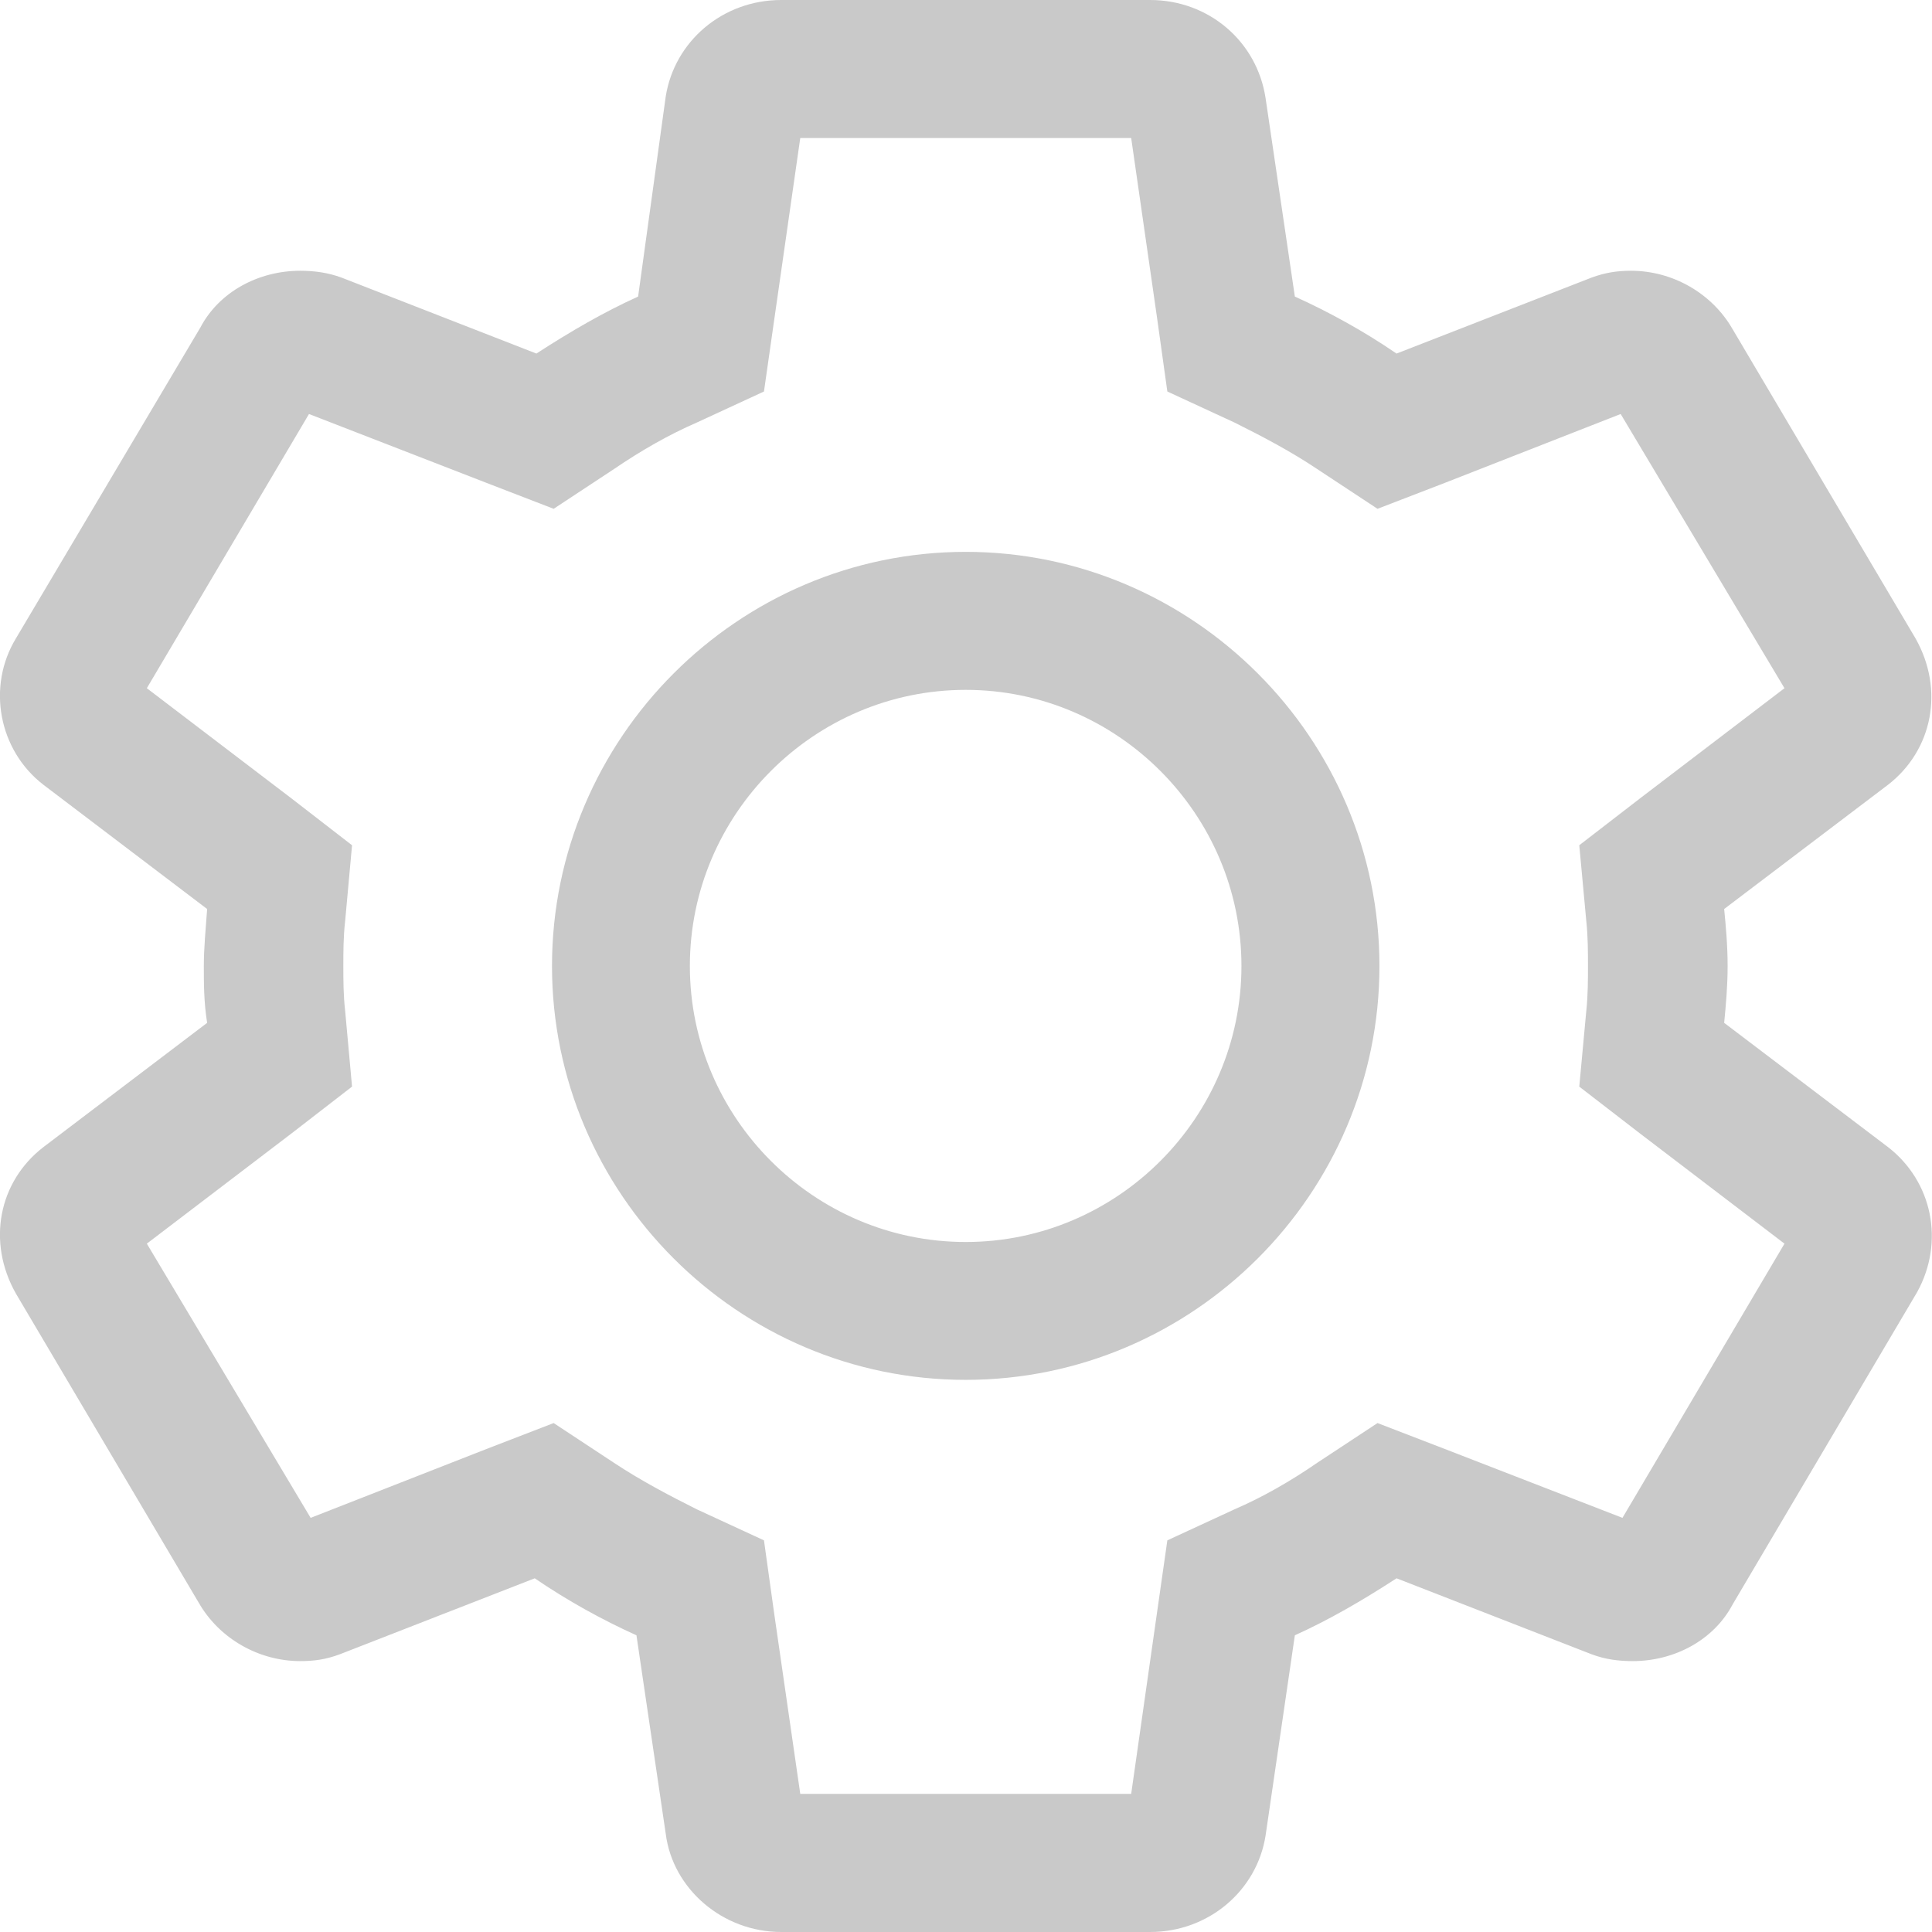 <svg 
 xmlns="http://www.w3.org/2000/svg"
 xmlns:xlink="http://www.w3.org/1999/xlink"
 width="14px" height="14px">
<path fill-rule="evenodd"  fill="rgb(201, 201, 201)"
 d="M8.197,1.000 L8.384,2.300 L8.459,2.837 L8.946,3.062 C9.147,3.162 9.359,3.274 9.545,3.399 L9.982,3.687 L10.470,3.499 L11.744,3.000 L12.931,4.987 L11.882,5.787 L11.444,6.125 L11.495,6.675 C11.507,6.787 11.507,6.900 11.507,7.000 C11.507,7.099 11.507,7.212 11.495,7.324 L11.444,7.874 L11.882,8.212 L12.931,9.012 L11.757,10.999 L10.470,10.500 L9.982,10.312 L9.545,10.600 C9.346,10.737 9.147,10.850 8.946,10.937 L8.459,11.162 L8.384,11.687 L8.197,12.999 L5.799,12.999 L5.611,11.699 L5.536,11.162 L5.049,10.937 C4.849,10.837 4.637,10.725 4.449,10.600 L4.012,10.312 L3.525,10.500 L2.251,10.999 L1.064,9.012 L2.114,8.212 L2.551,7.874 L2.501,7.324 C2.488,7.212 2.488,7.099 2.488,7.000 C2.488,6.900 2.488,6.787 2.501,6.675 L2.551,6.125 L2.114,5.787 L1.064,4.987 L2.239,3.000 L3.525,3.499 L4.012,3.687 L4.449,3.399 C4.650,3.262 4.849,3.149 5.049,3.062 L5.536,2.837 L5.611,2.312 L5.799,1.000 L8.197,1.000 M8.334,-0.000 L5.661,-0.000 C5.236,-0.000 4.887,0.300 4.824,0.700 L4.624,2.149 C4.375,2.262 4.137,2.400 3.887,2.562 L2.476,2.012 C2.376,1.975 2.276,1.962 2.176,1.962 C1.876,1.962 1.589,2.112 1.451,2.375 L0.116,4.625 C-0.097,4.975 -0.010,5.437 0.315,5.687 L1.501,6.587 C1.490,6.737 1.477,6.874 1.477,7.000 C1.477,7.124 1.477,7.262 1.501,7.412 L0.315,8.312 C-0.010,8.562 -0.097,9.000 0.116,9.375 L1.439,11.612 C1.589,11.875 1.876,12.037 2.176,12.037 C2.276,12.037 2.363,12.025 2.464,11.987 L3.875,11.437 C4.112,11.599 4.362,11.737 4.612,11.850 L4.824,13.287 C4.874,13.687 5.236,14.000 5.661,14.000 L8.334,14.000 C8.759,14.000 9.109,13.699 9.171,13.300 L9.383,11.850 C9.633,11.737 9.870,11.599 10.120,11.437 L11.532,11.987 C11.632,12.025 11.731,12.037 11.831,12.037 C12.131,12.037 12.418,11.887 12.556,11.625 L13.893,9.362 C14.092,9.000 14.004,8.562 13.681,8.312 L12.494,7.412 C12.506,7.287 12.519,7.149 12.519,7.000 C12.519,6.849 12.506,6.712 12.494,6.587 L13.681,5.687 C14.004,5.437 14.092,4.999 13.880,4.625 L12.556,2.387 C12.406,2.124 12.119,1.962 11.819,1.962 C11.719,1.962 11.632,1.975 11.532,2.012 L10.120,2.562 C9.883,2.400 9.633,2.262 9.383,2.149 L9.171,0.712 C9.109,0.300 8.759,-0.000 8.334,-0.000 L8.334,-0.000 ZM6.998,4.999 C8.097,4.999 8.996,5.900 8.996,7.000 C8.996,8.100 8.097,9.000 6.998,9.000 C5.898,9.000 4.999,8.100 4.999,7.000 C4.999,5.900 5.898,4.999 6.998,4.999 M6.998,3.999 C5.349,3.999 4.000,5.350 4.000,7.000 C4.000,8.650 5.349,9.999 6.998,9.999 C8.646,9.999 9.996,8.650 9.996,7.000 C9.996,5.350 8.646,3.999 6.998,3.999 L6.998,3.999 Z"/>
</svg>

